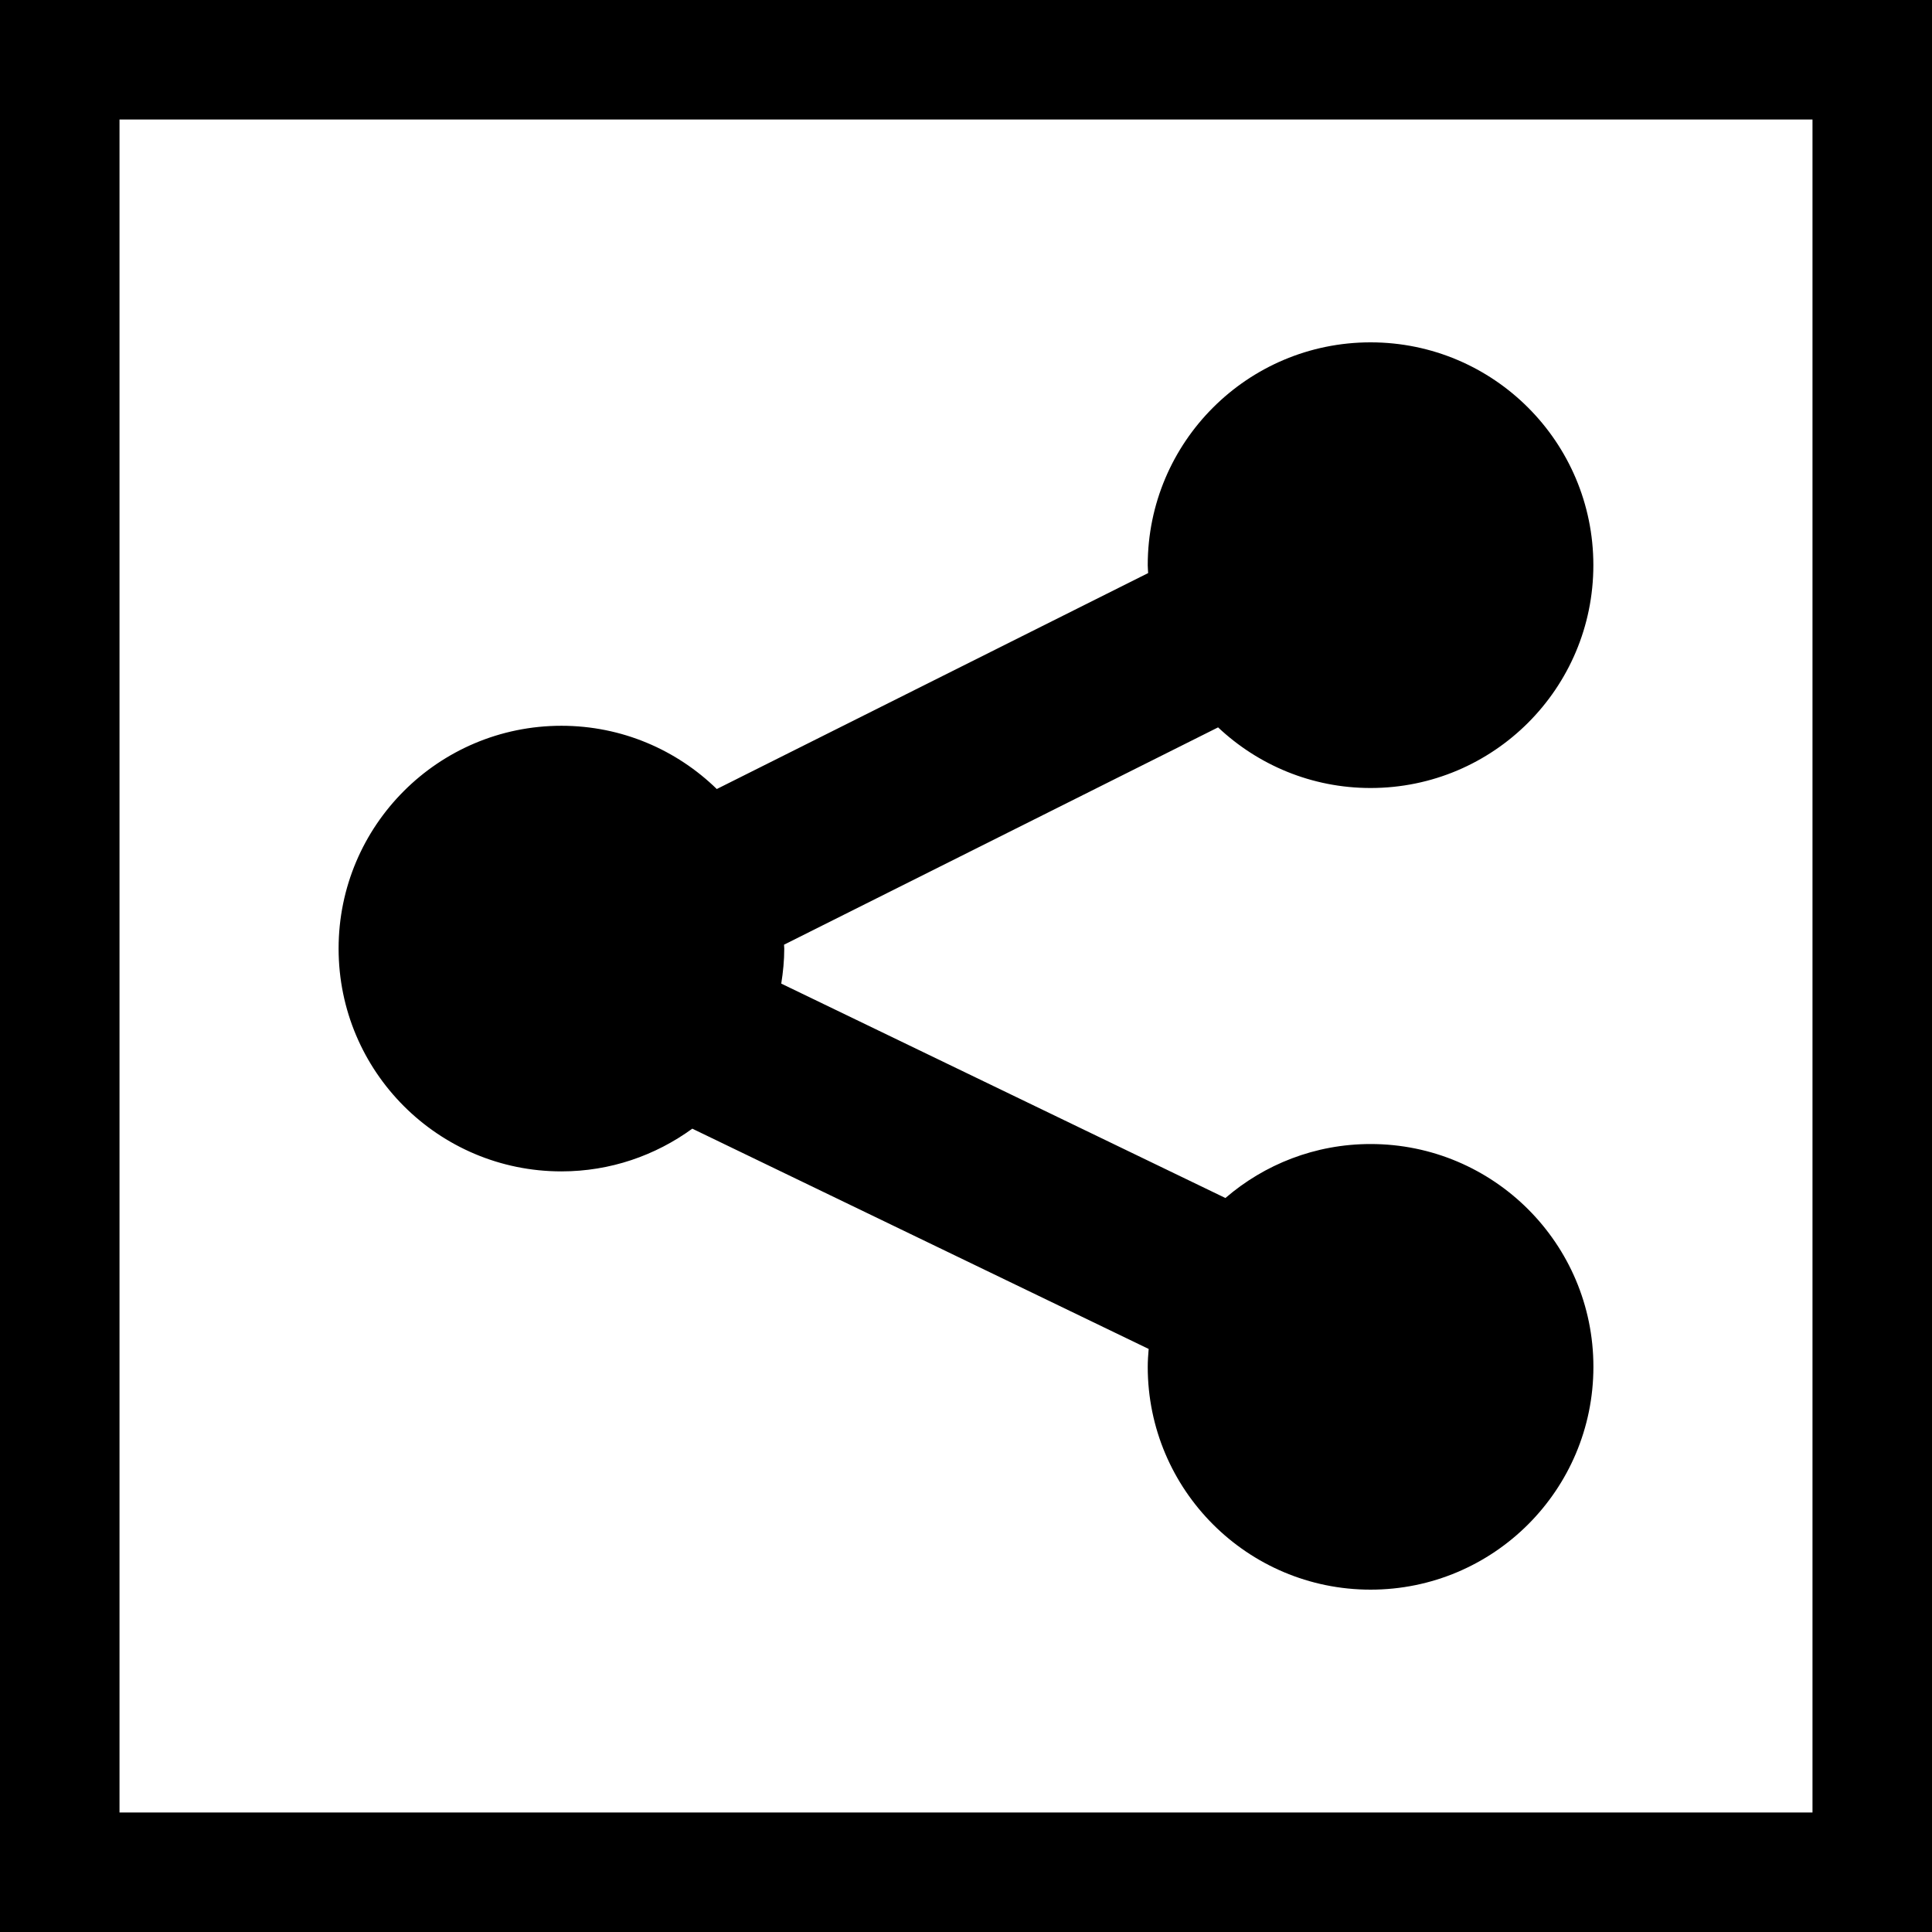 <svg height="485pt" viewBox="0 0 485 485" width="485pt" xmlns="http://www.w3.org/2000/svg"><path d="m140.938 294.059c12.289 0 23.621-4.008 32.852-10.723l114.566 55.297c-.121 1.484-.234 2.969-.234 4.484 0 30.902 25.051 55.941 55.941 55.941 30.887 0 55.938-25.039 55.938-55.941 0-30.887-25.051-55.926-55.938-55.926-13.938 0-26.648 5.117-36.441 13.551l-111.5-53.824c.457-2.867.754-5.793.754-8.793 0-.332-.043-.656-.055-.977l108.961-54.551c10.004 9.414 23.453 15.219 38.281 15.219 30.887 0 55.926-25.047 55.926-55.938 0-30.887-25.039-55.938-55.926-55.938-30.902 0-55.941 25.051-55.941 55.938 0 .68.078 1.32.102 1.984l-108.285 54.211c-10.07-9.816-23.824-15.879-39-15.879-30.887 0-55.938 25.039-55.938 55.93 0 30.895 25.051 55.934 55.938 55.934zm0 0"/><path d="m0 0v485h485v-485zm455 455h-425v-425h425zm0 0"/></svg>